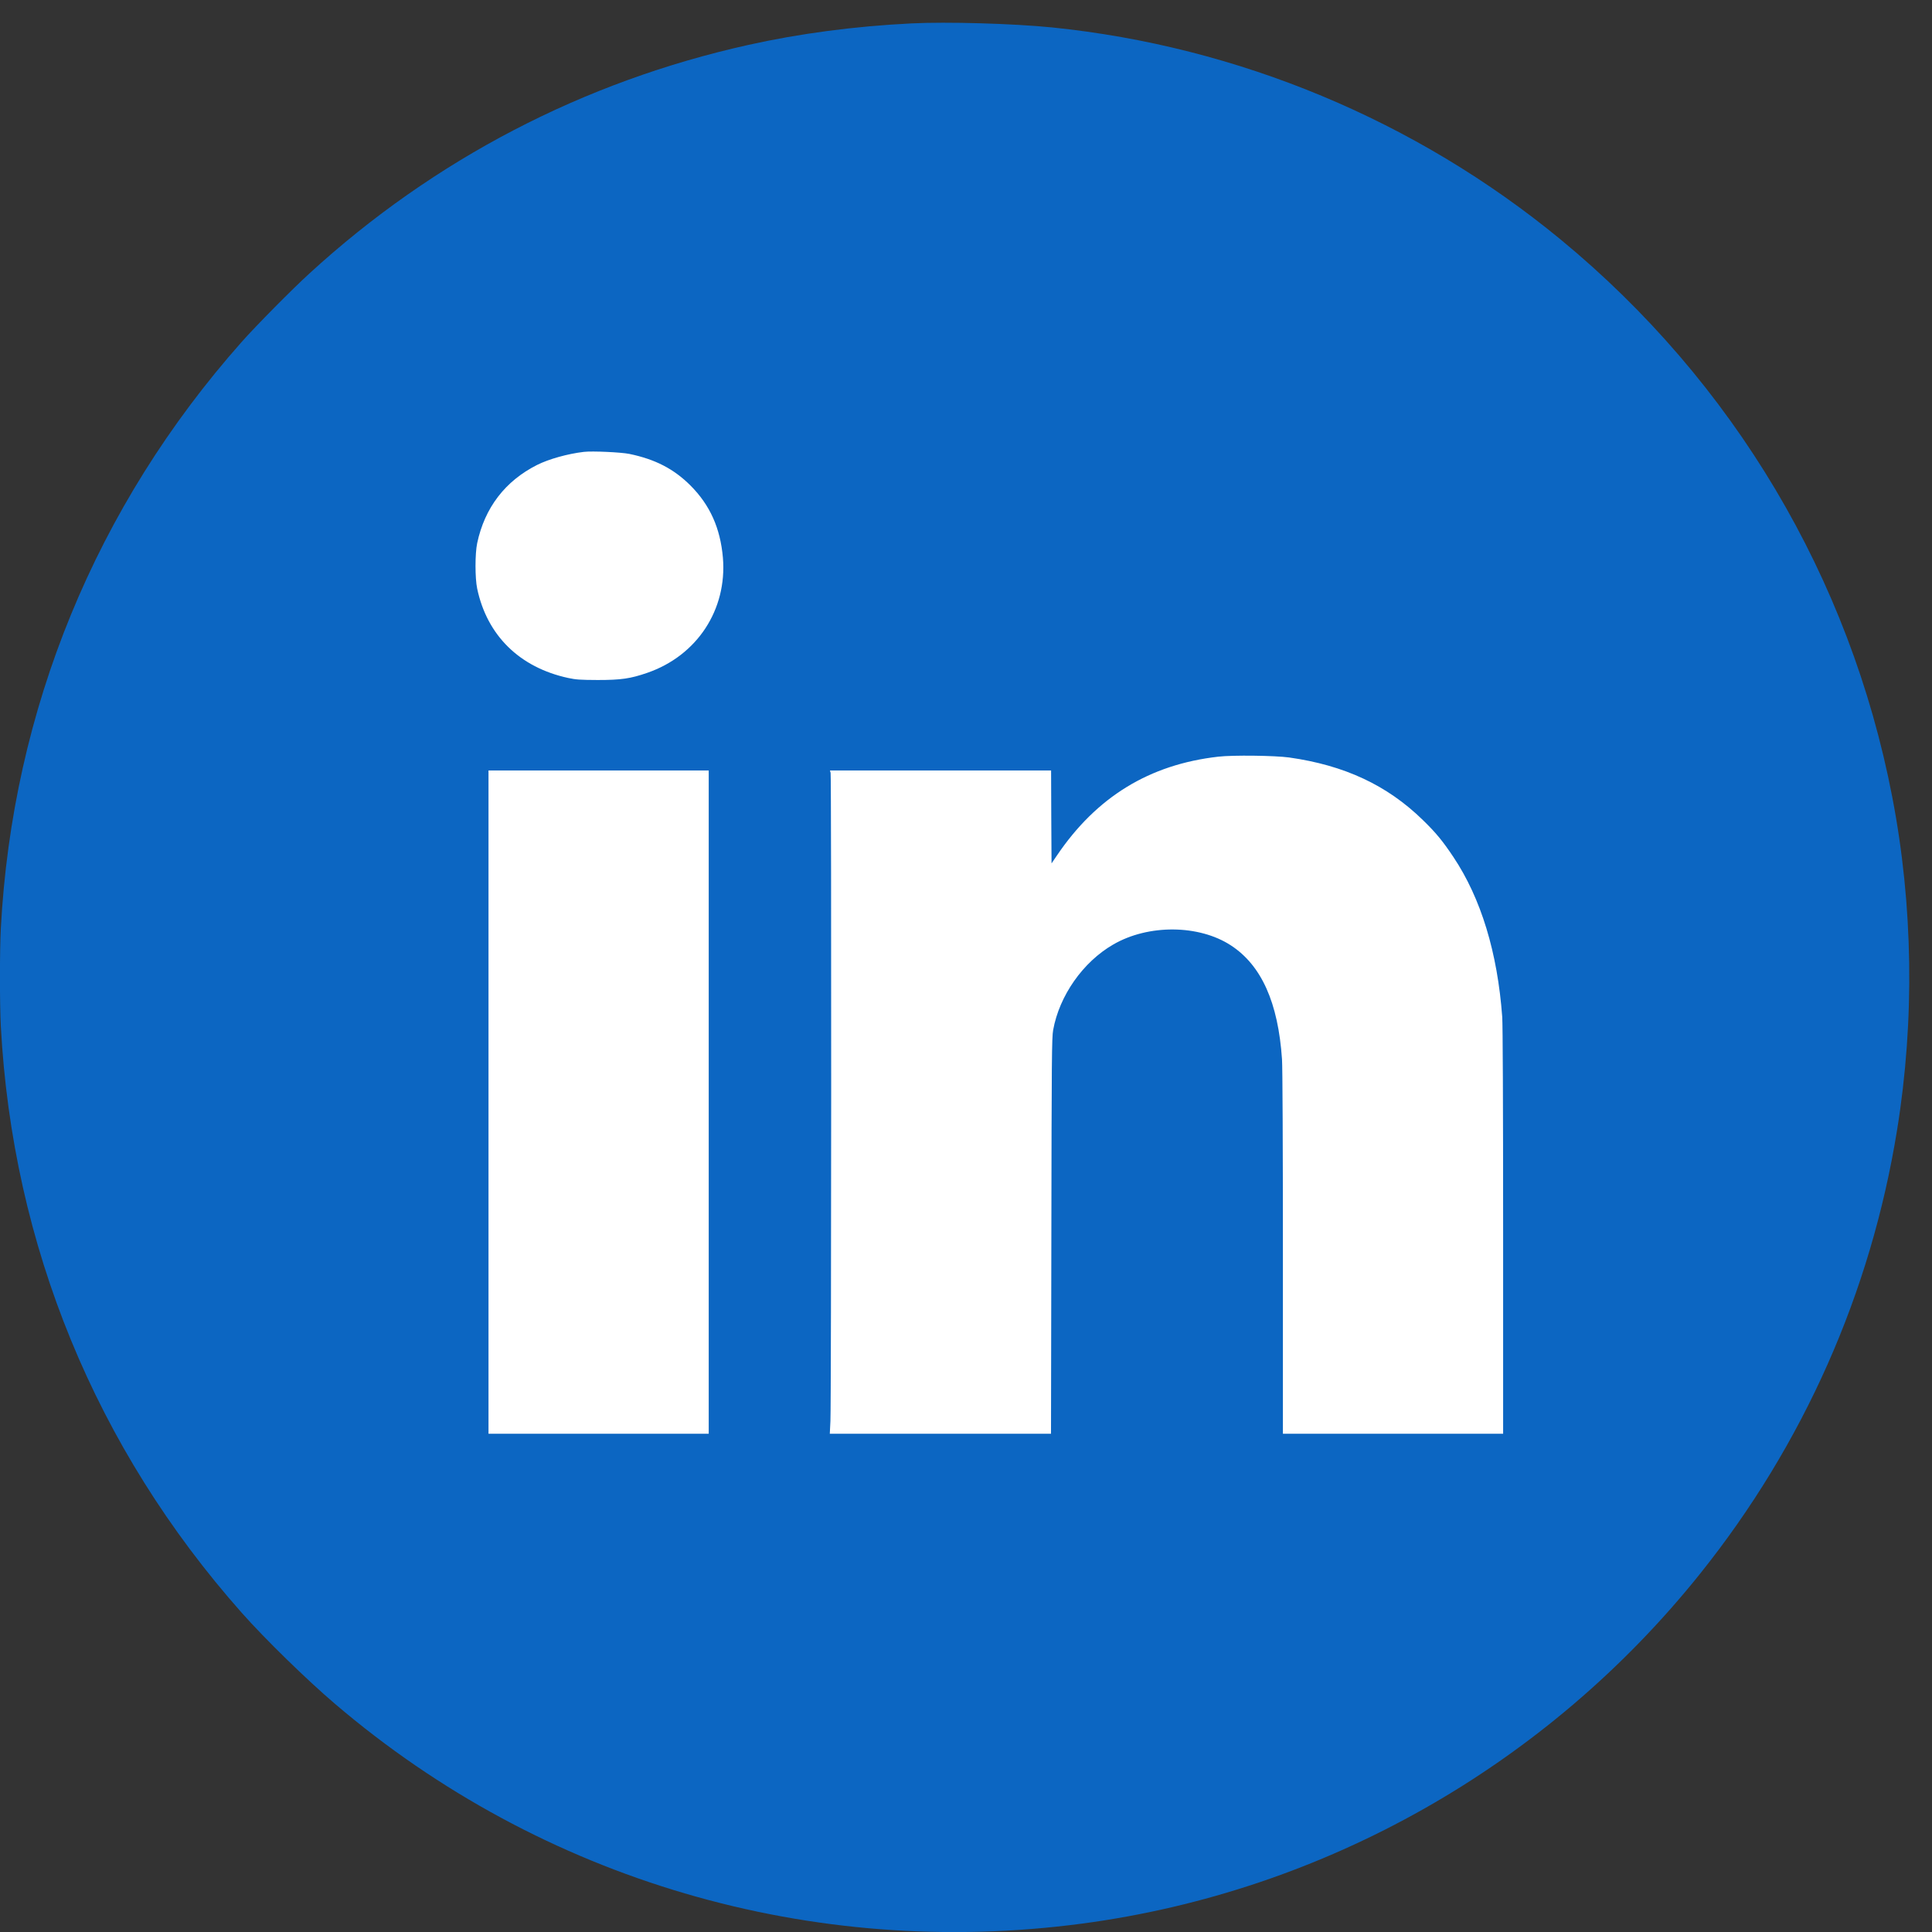 <?xml version="1.0" encoding="utf-8"?>
<svg viewBox="0 0 500 500" xmlns="http://www.w3.org/2000/svg">
  <rect x="0" y="0" width="500" height="500" fill="#333333" stroke="none"/>
  <g transform="matrix(0.023, 0, 0, -0.023, -1.259, 501.593)" fill="#000000" stroke="none" style="">
    <rect x="3639.052" y="-17388.254" width="15250.89" height="12865.637" style="fill: rgb(255, 255, 255);" transform="matrix(1, 0, 0, -1, 0, 0)"/>
    <path d="M 10306.731 21544.94 C 9667.68 21512.84 9053.71 21431.586 8475.856 21303.185 C 6619.9 20890.897 4937.502 20015.161 3535.002 18730.147 C 3339.374 18551.589 2935.077 18142.31 2776.568 17963.753 C 1133.295 16110.965 194.282 13825.826 63.863 11358.117 C 50.822 11112.349 50.822 10509.466 63.863 10264.701 C 195.285 7793.982 1132.292 5512.856 2776.568 3659.065 C 3039.411 3363.141 3505.908 2907.718 3825.935 2634.865 C 6150.394 651.67 9189.145 -241.119 12232.911 164.147 C 14957.655 526.278 17456.673 1941.7 19184.217 4100.444 C 20347.951 5553.985 21106.385 7263.325 21401.331 9096.05 C 21600.972 10331.911 21581.91 11622.944 21346.154 12842.755 C 20871.631 15306.451 19559.421 17511.339 17615.182 19113.344 C 15989.967 20451.524 13988.545 21286.132 11891.817 21499.799 C 11450.4 21543.937 10709.022 21565.003 10306.731 21544.94 Z M 7136.558 16700.807 C 7427.492 16640.619 7637.165 16532.281 7824.767 16344.695 C 8043.468 16125.008 8159.842 15866.2 8188.935 15534.163 C 8238.093 14949.336 7899.005 14431.719 7339.209 14238.114 C 7148.597 14171.907 7042.256 14156.86 6780.415 14156.86 C 6580.775 14157.863 6535.63 14160.873 6447.347 14179.932 C 5901.595 14298.302 5535.421 14657.424 5424.063 15185.072 C 5398.983 15304.445 5398.983 15577.297 5424.063 15696.67 C 5508.334 16094.914 5739.074 16395.855 6097.223 16576.419 C 6228.645 16642.625 6443.334 16702.813 6624.916 16723.879 C 6717.213 16734.914 7044.262 16719.867 7136.558 16700.807 Z M 14560.38 13285.137 C 15184.382 13196.861 15662.918 12973.162 16064.205 12581.94 C 16211.678 12438.492 16286.92 12347.207 16408.309 12165.639 C 16719.307 11700.185 16904.903 11090.28 16958.073 10365.014 C 16964.093 10275.735 16968.106 9392.978 16968.106 7950.471 L 16968.106 5675.364 L 15729.13 5675.364 L 14490.154 5675.364 L 14490.154 7709.719 C 14490.154 8915.486 14486.142 9802.256 14480.122 9888.526 C 14436.984 10526.519 14249.382 10945.829 13905.278 11170.531 C 13546.125 11405.264 12976.297 11410.28 12581.028 11180.562 C 12239.934 10983.948 11974.081 10603.76 11904.859 10217.554 C 11889.81 10133.29 11887.804 9913.604 11884.794 7900.315 L 11880.781 5675.364 L 10636.79 5675.364 L 9391.795 5675.364 L 9398.817 5818.812 C 9408.85 6018.436 9410.856 13077.488 9400.824 13111.595 L 9393.801 13138.679 L 10637.793 13138.679 L 11881.785 13138.679 L 11883.791 12616.046 L 11886.801 12093.414 L 11946.994 12181.69 C 12393.426 12841.752 12987.332 13205.889 13762.821 13294.165 C 13926.345 13313.224 14400.868 13307.206 14560.38 13285.137 Z M 8029.423 9407.022 L 8029.423 5675.364 L 6790.448 5675.364 L 5551.472 5675.364 L 5551.472 9407.022 L 5551.472 13138.679 L 6790.448 13138.679 L 8029.423 13138.679 L 8029.423 9407.022 Z" style="fill: rgb(12, 102, 194);"/>
  </g>
</svg>